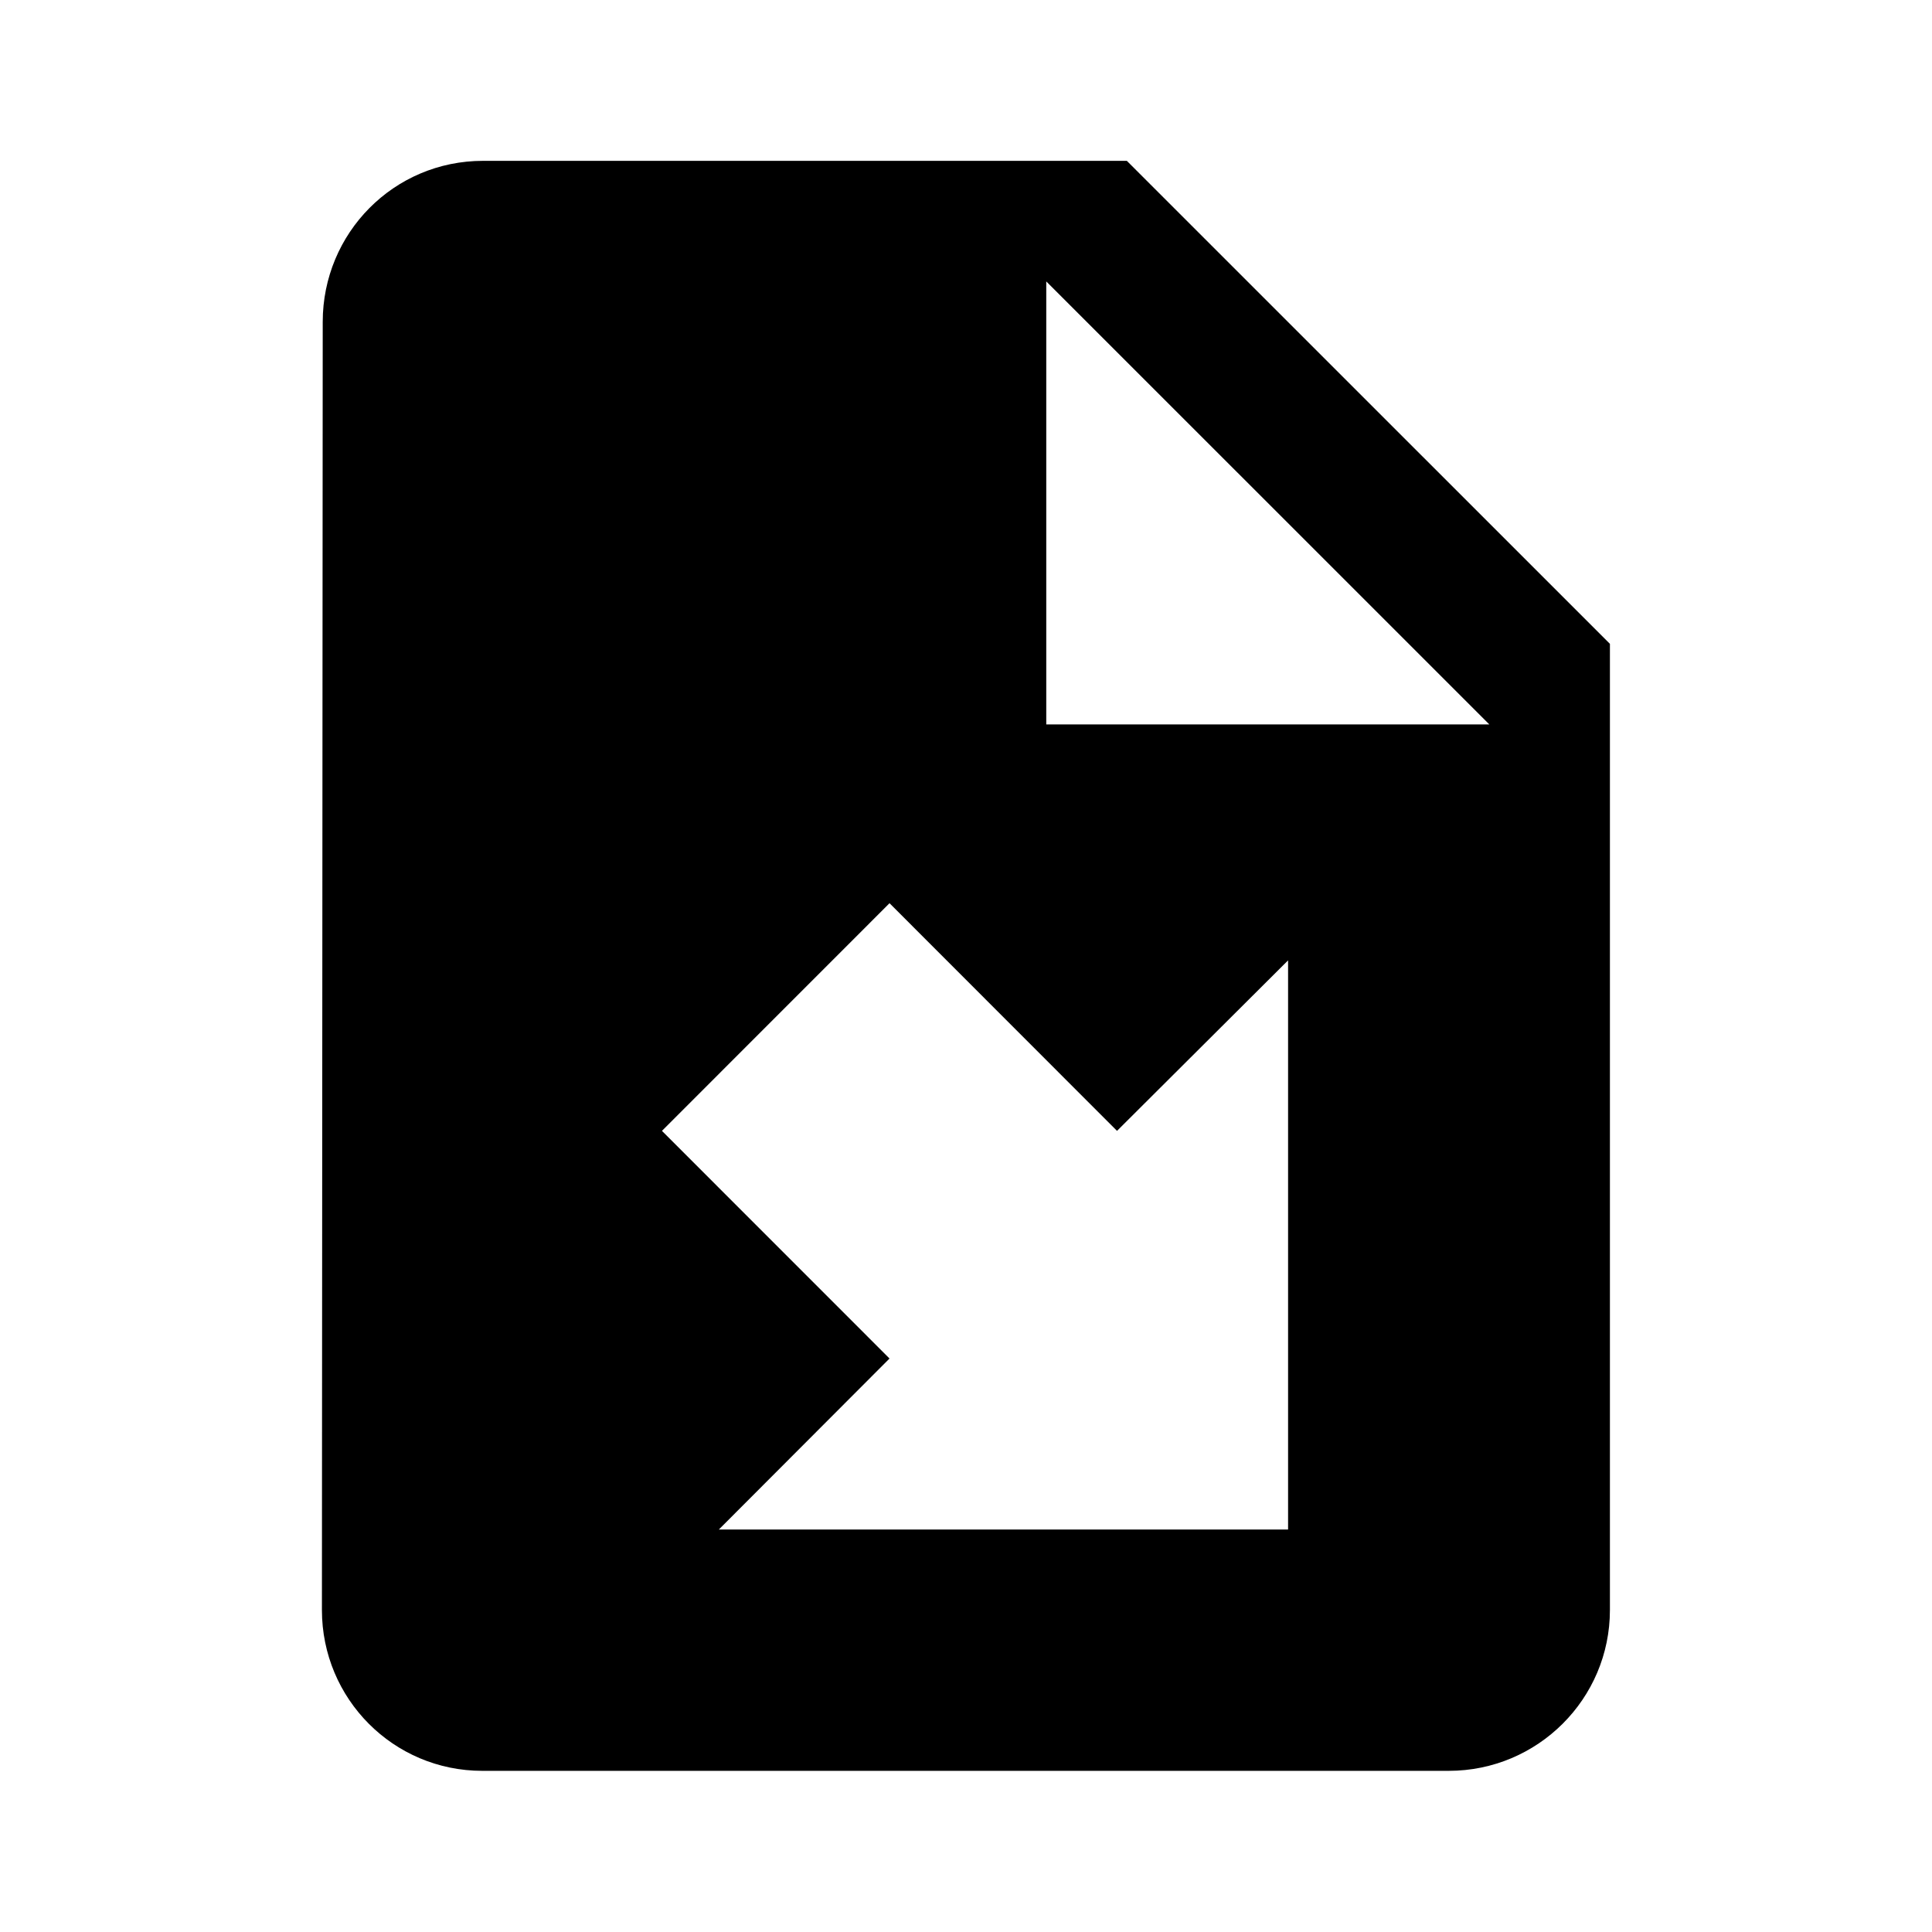 <svg xmlns="http://www.w3.org/2000/svg" viewBox="0 0 24 24"><path fill-rule="evenodd" clip-rule="evenodd" d="M6.001 1.998c-1.109 0-1.992.897-1.992 2.001l-.01 16.001c0 1.104.889 1.998 1.992 1.998H17.997c1.104 0 2.002-.894 2.002-1.998V7.998l-6.001-6m-1.001 1.498l5.504 5.503h-5.504m3.004 2.931v7.07H8.93l2.12-2.124-2.827-2.828 2.827-2.828 2.826 2.828"/></svg>